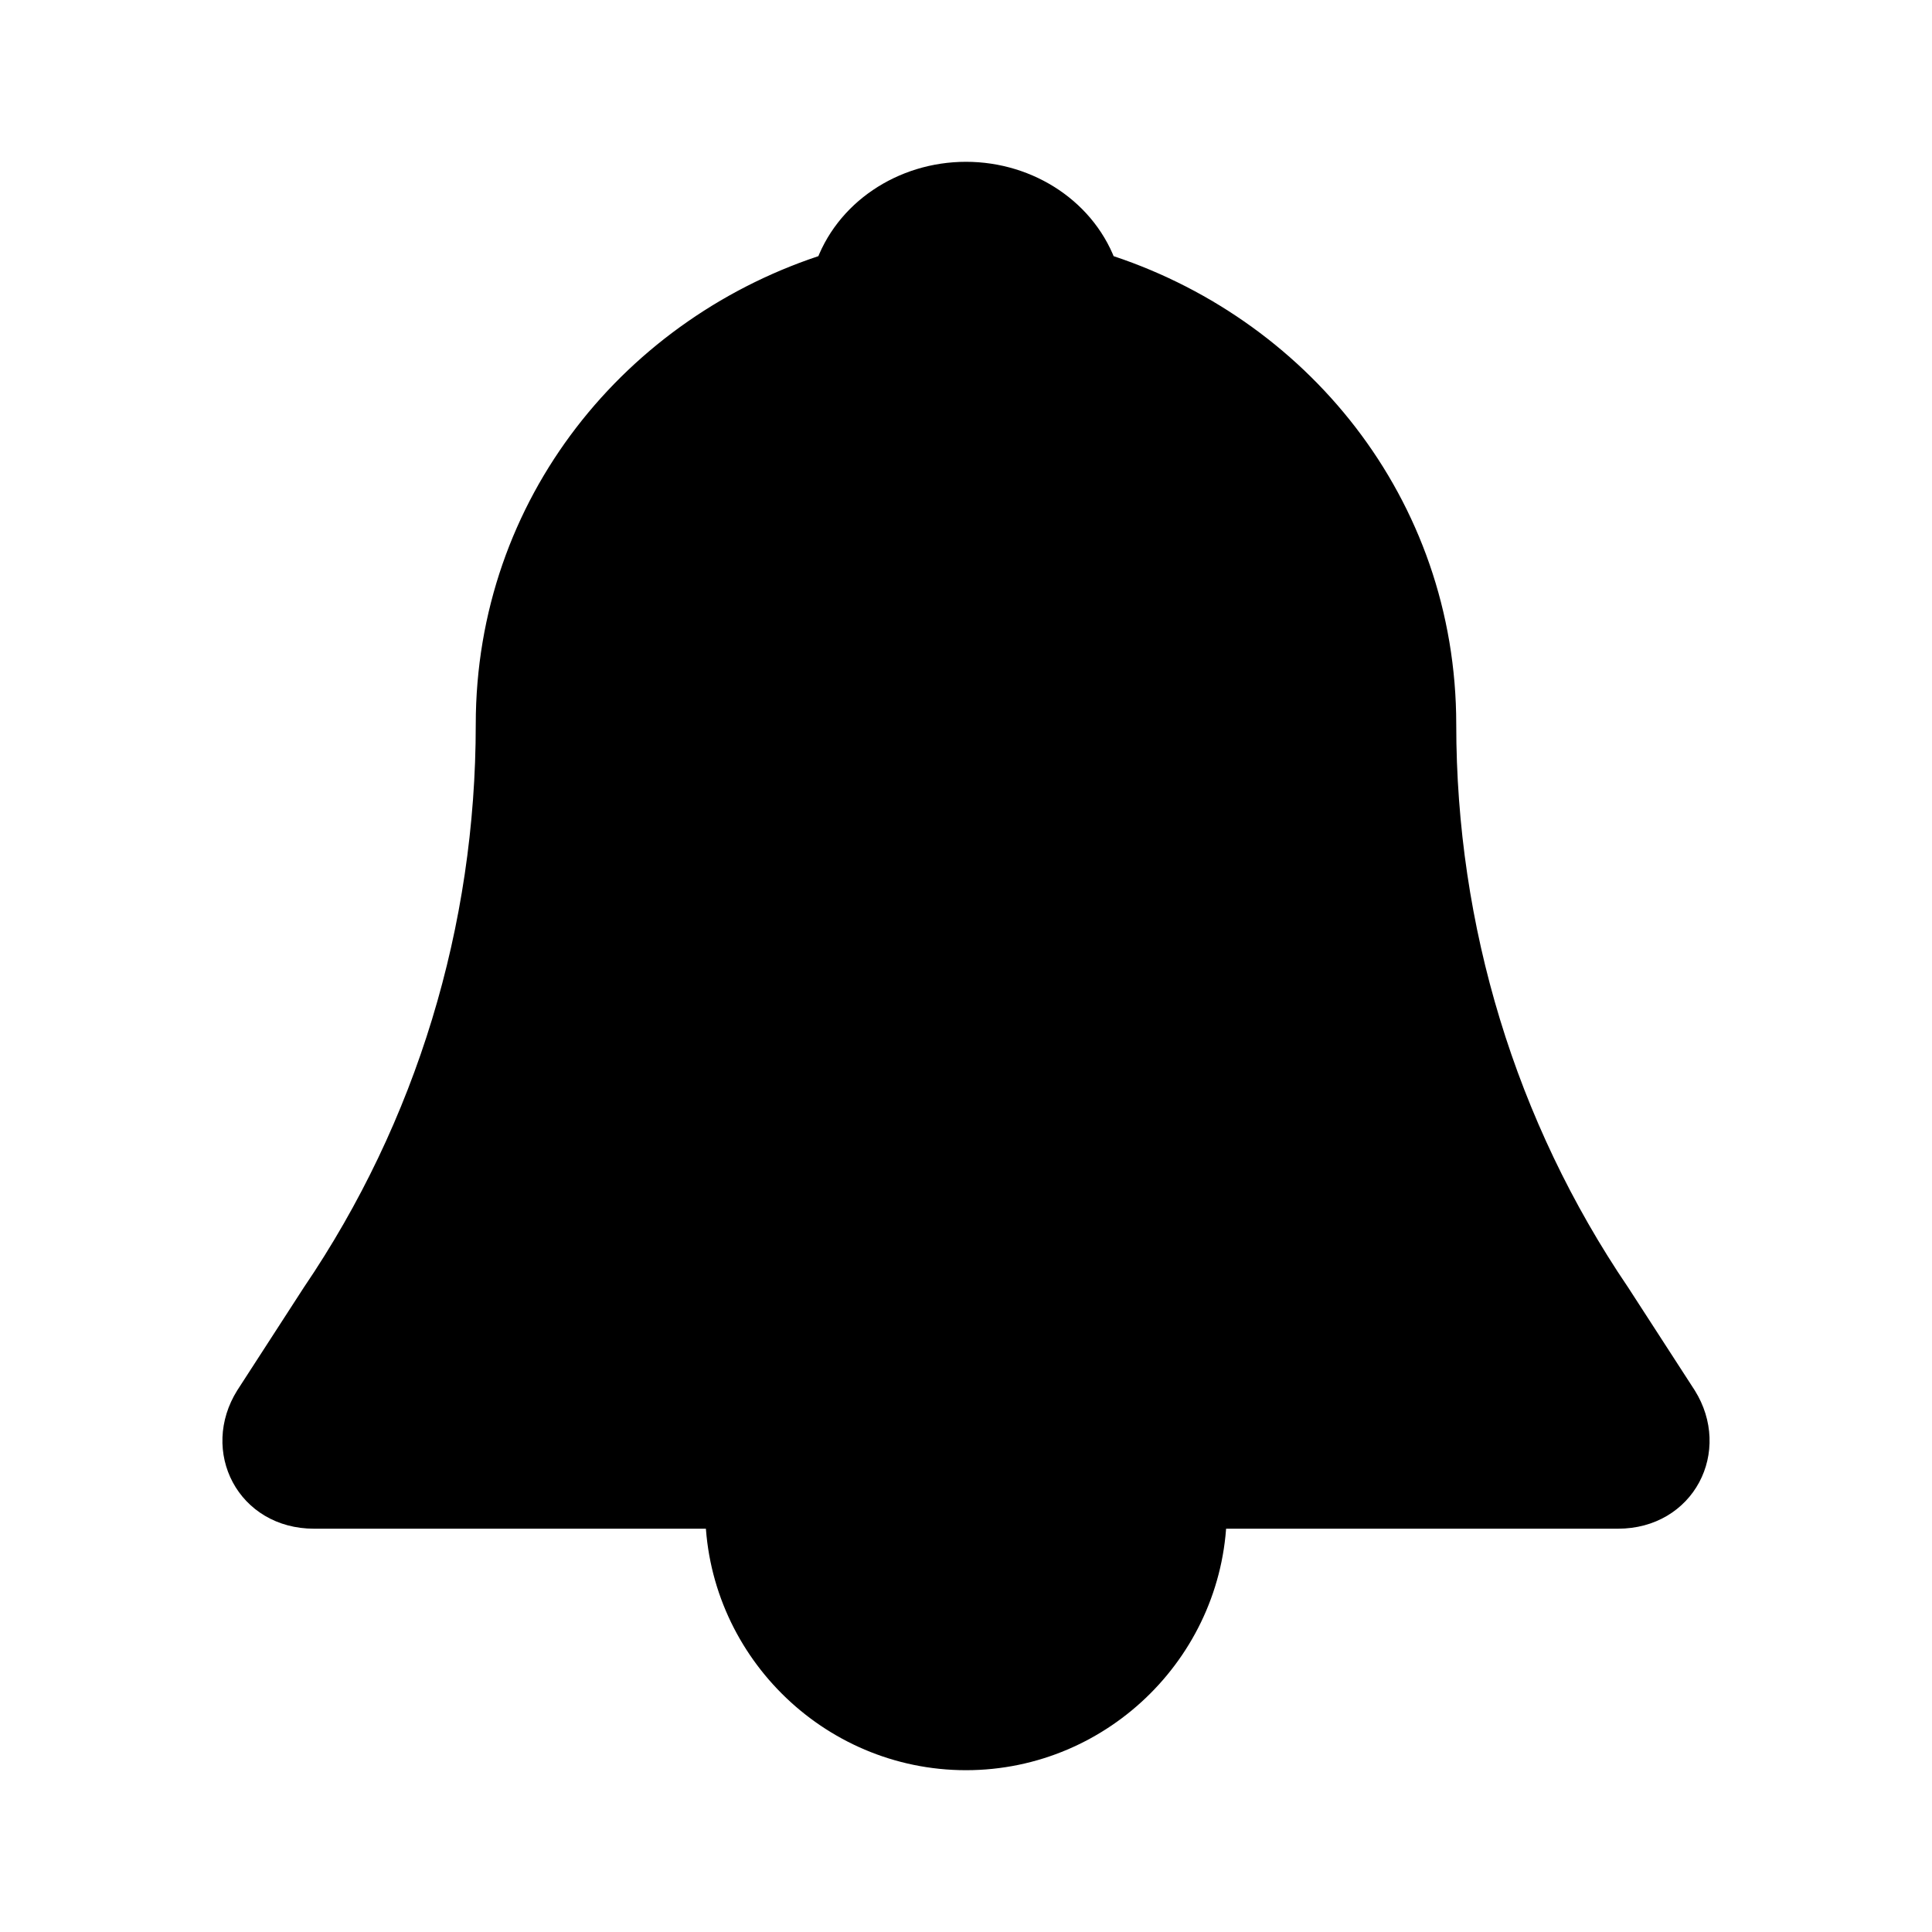 <svg width="100" height="100" viewBox="0 0 100 100" fill="none" xmlns="http://www.w3.org/2000/svg">
<path d="M86.875 72.5L83.437 67.188C77.5 58.438 74.375 48.125 74.375 37.5C74.375 26.25 66.875 17.188 56.875 14.062C55.937 11.25 53.125 9.375 50 9.375C46.875 9.375 44.062 11.25 43.125 14.062C33.125 17.188 25.625 26.25 25.625 37.5C25.625 48.125 22.5 58.438 16.562 67.188L13.125 72.5C11.562 75 13.125 78.125 16.25 78.125H83.75C86.875 78.125 88.437 75 86.875 72.5Z" fill="black" stroke="black" stroke-width="2" stroke-miterlimit="10" stroke-linecap="round" stroke-linejoin="round"/>
<path d="M62.5 78.125C62.5 85 56.875 90.625 50 90.625C43.125 90.625 37.5 85 37.5 78.125" fill="black"/>
<path d="M62.5 78.125C62.5 85 56.875 90.625 50 90.625C43.125 90.625 37.5 85 37.5 78.125" stroke="black" stroke-width="2" stroke-miterlimit="10" stroke-linecap="round" stroke-linejoin="round"/>
</svg>
